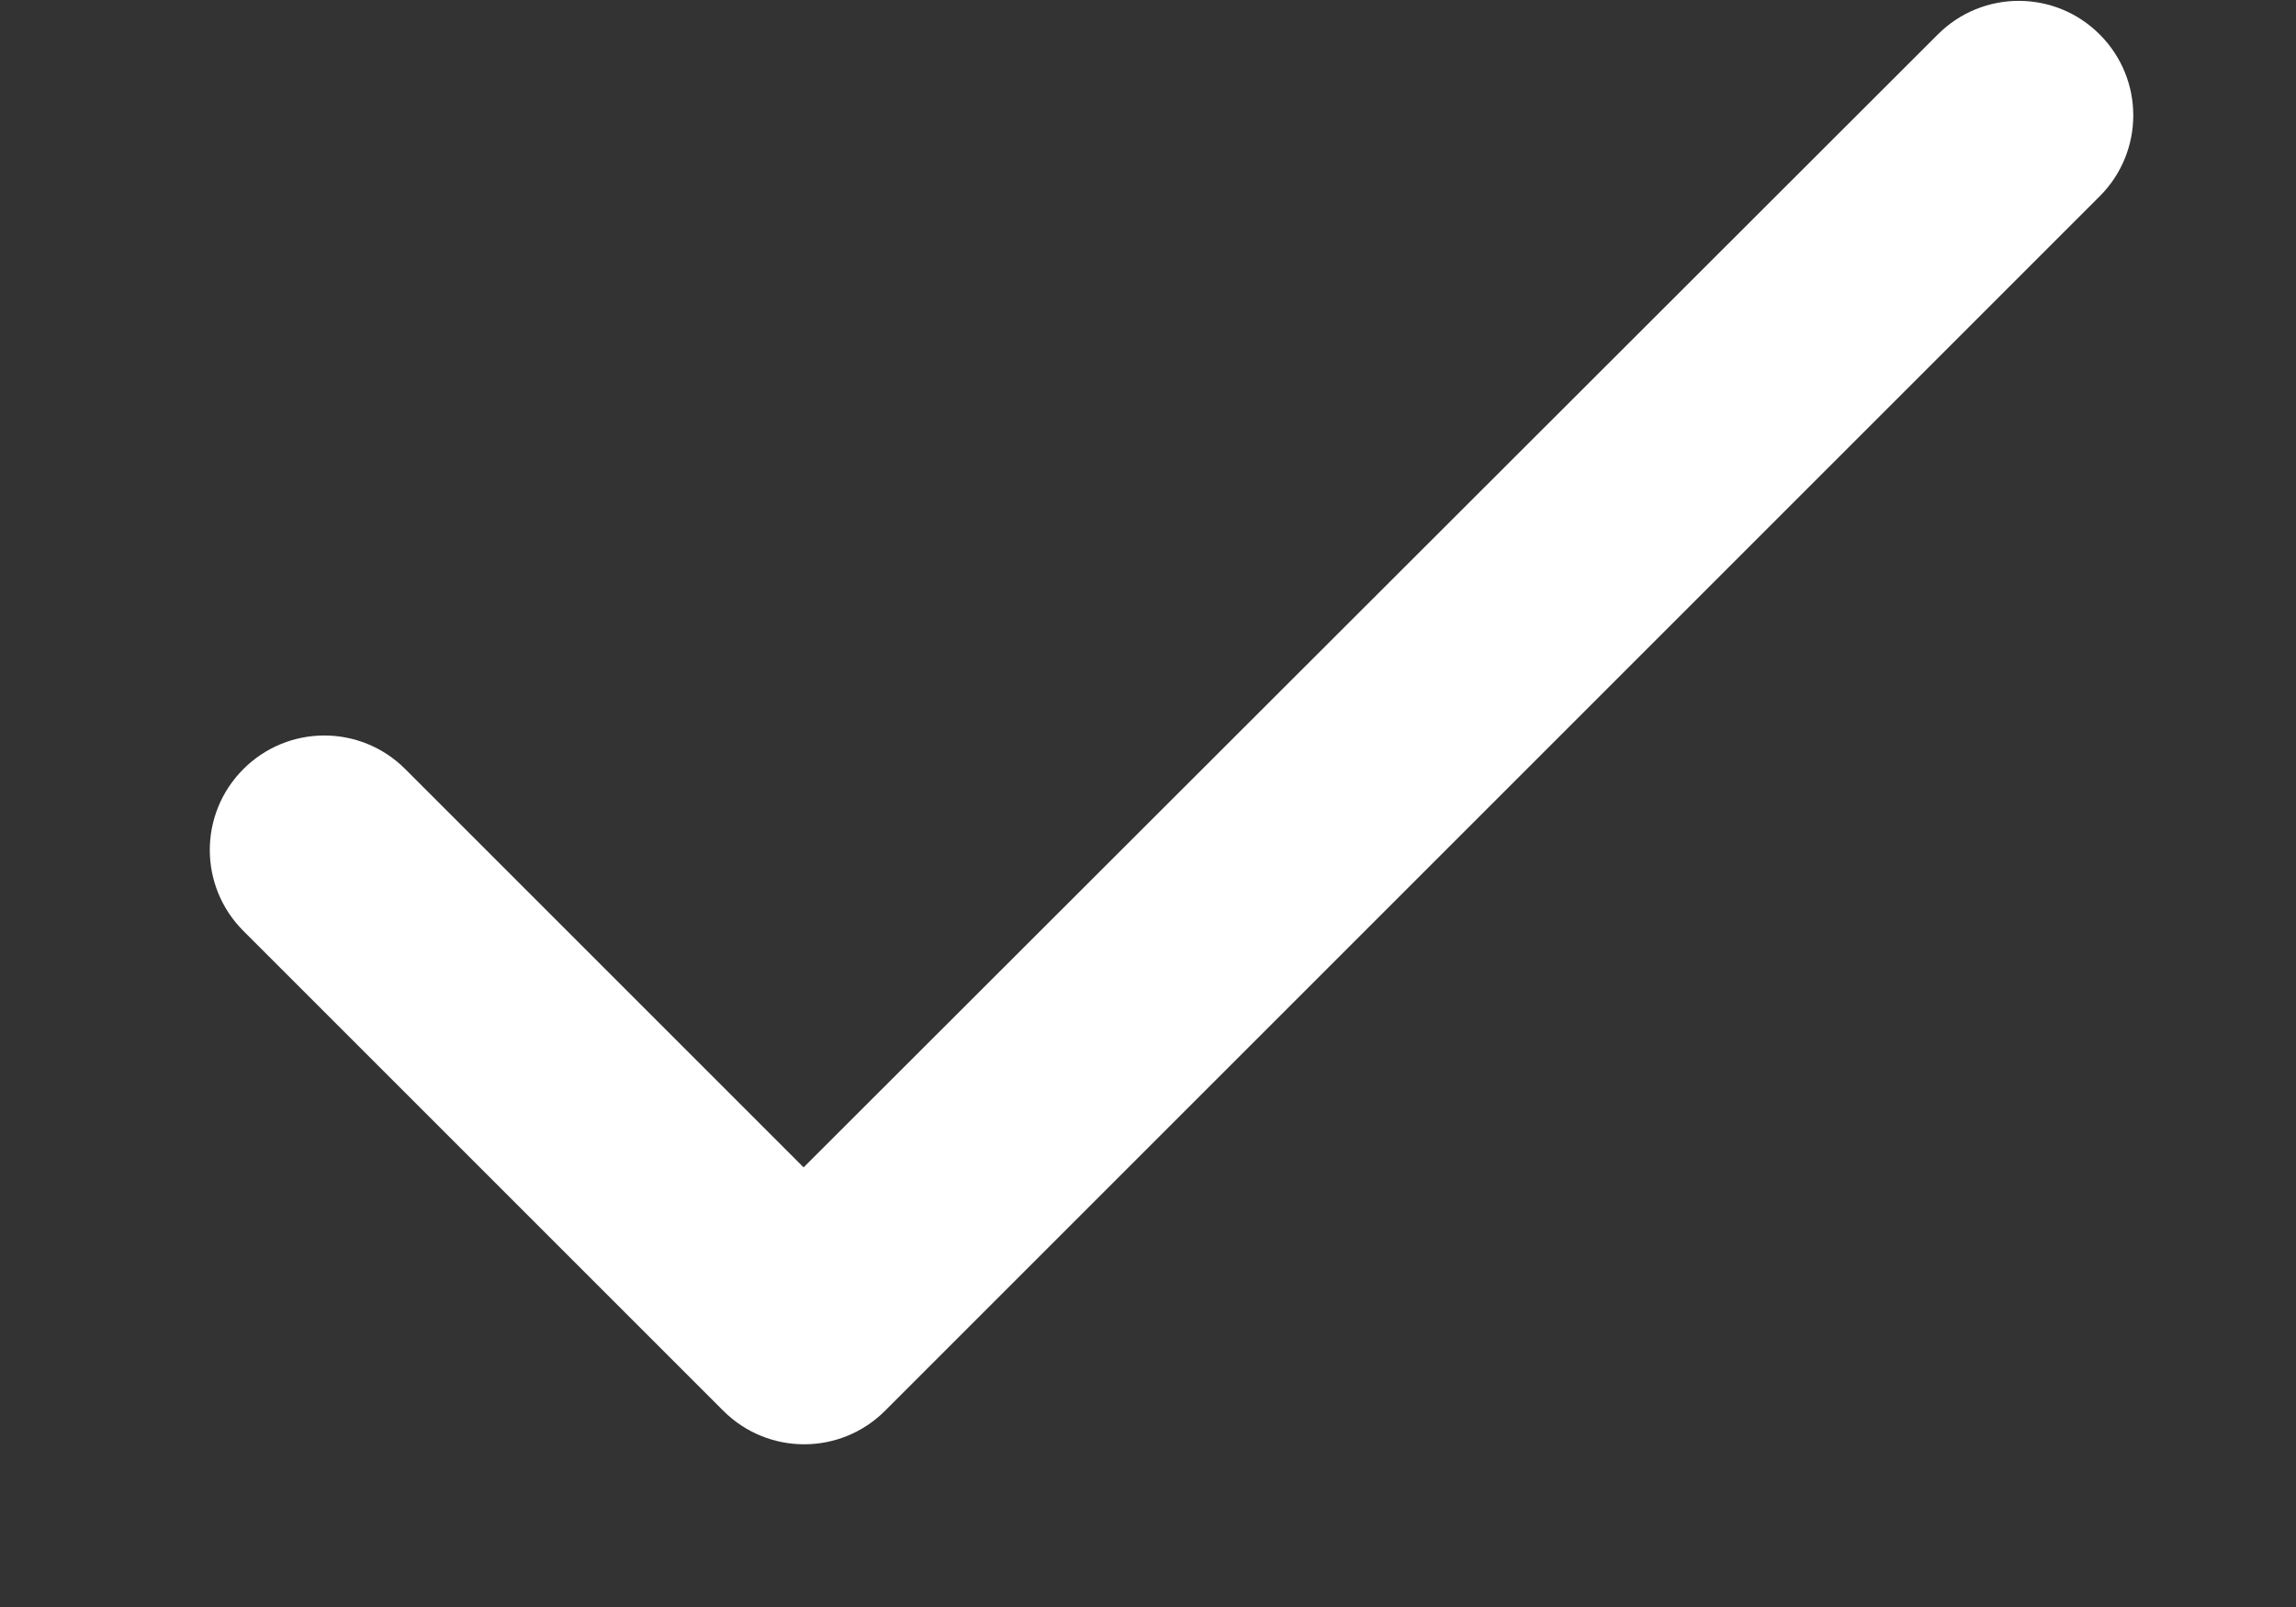 <svg width="10" height="7" viewBox="0 0 10 7" fill="none" xmlns="http://www.w3.org/2000/svg">
<rect x="0" y="0" width="10" height="7" fill="#333333" stroke="none"/>
<path d="M3.5 5.085L1.765 3.35C1.57 3.155 1.255 3.155 1.06 3.35C0.865 3.545 0.865 3.86 1.06 4.055L3.15 6.145C3.345 6.34 3.66 6.34 3.855 6.145L9.145 0.855C9.34 0.66 9.34 0.345 9.145 0.15C8.95 -0.045 8.635 -0.045 8.44 0.15L3.5 5.085Z" fill="white"/>
</svg>
